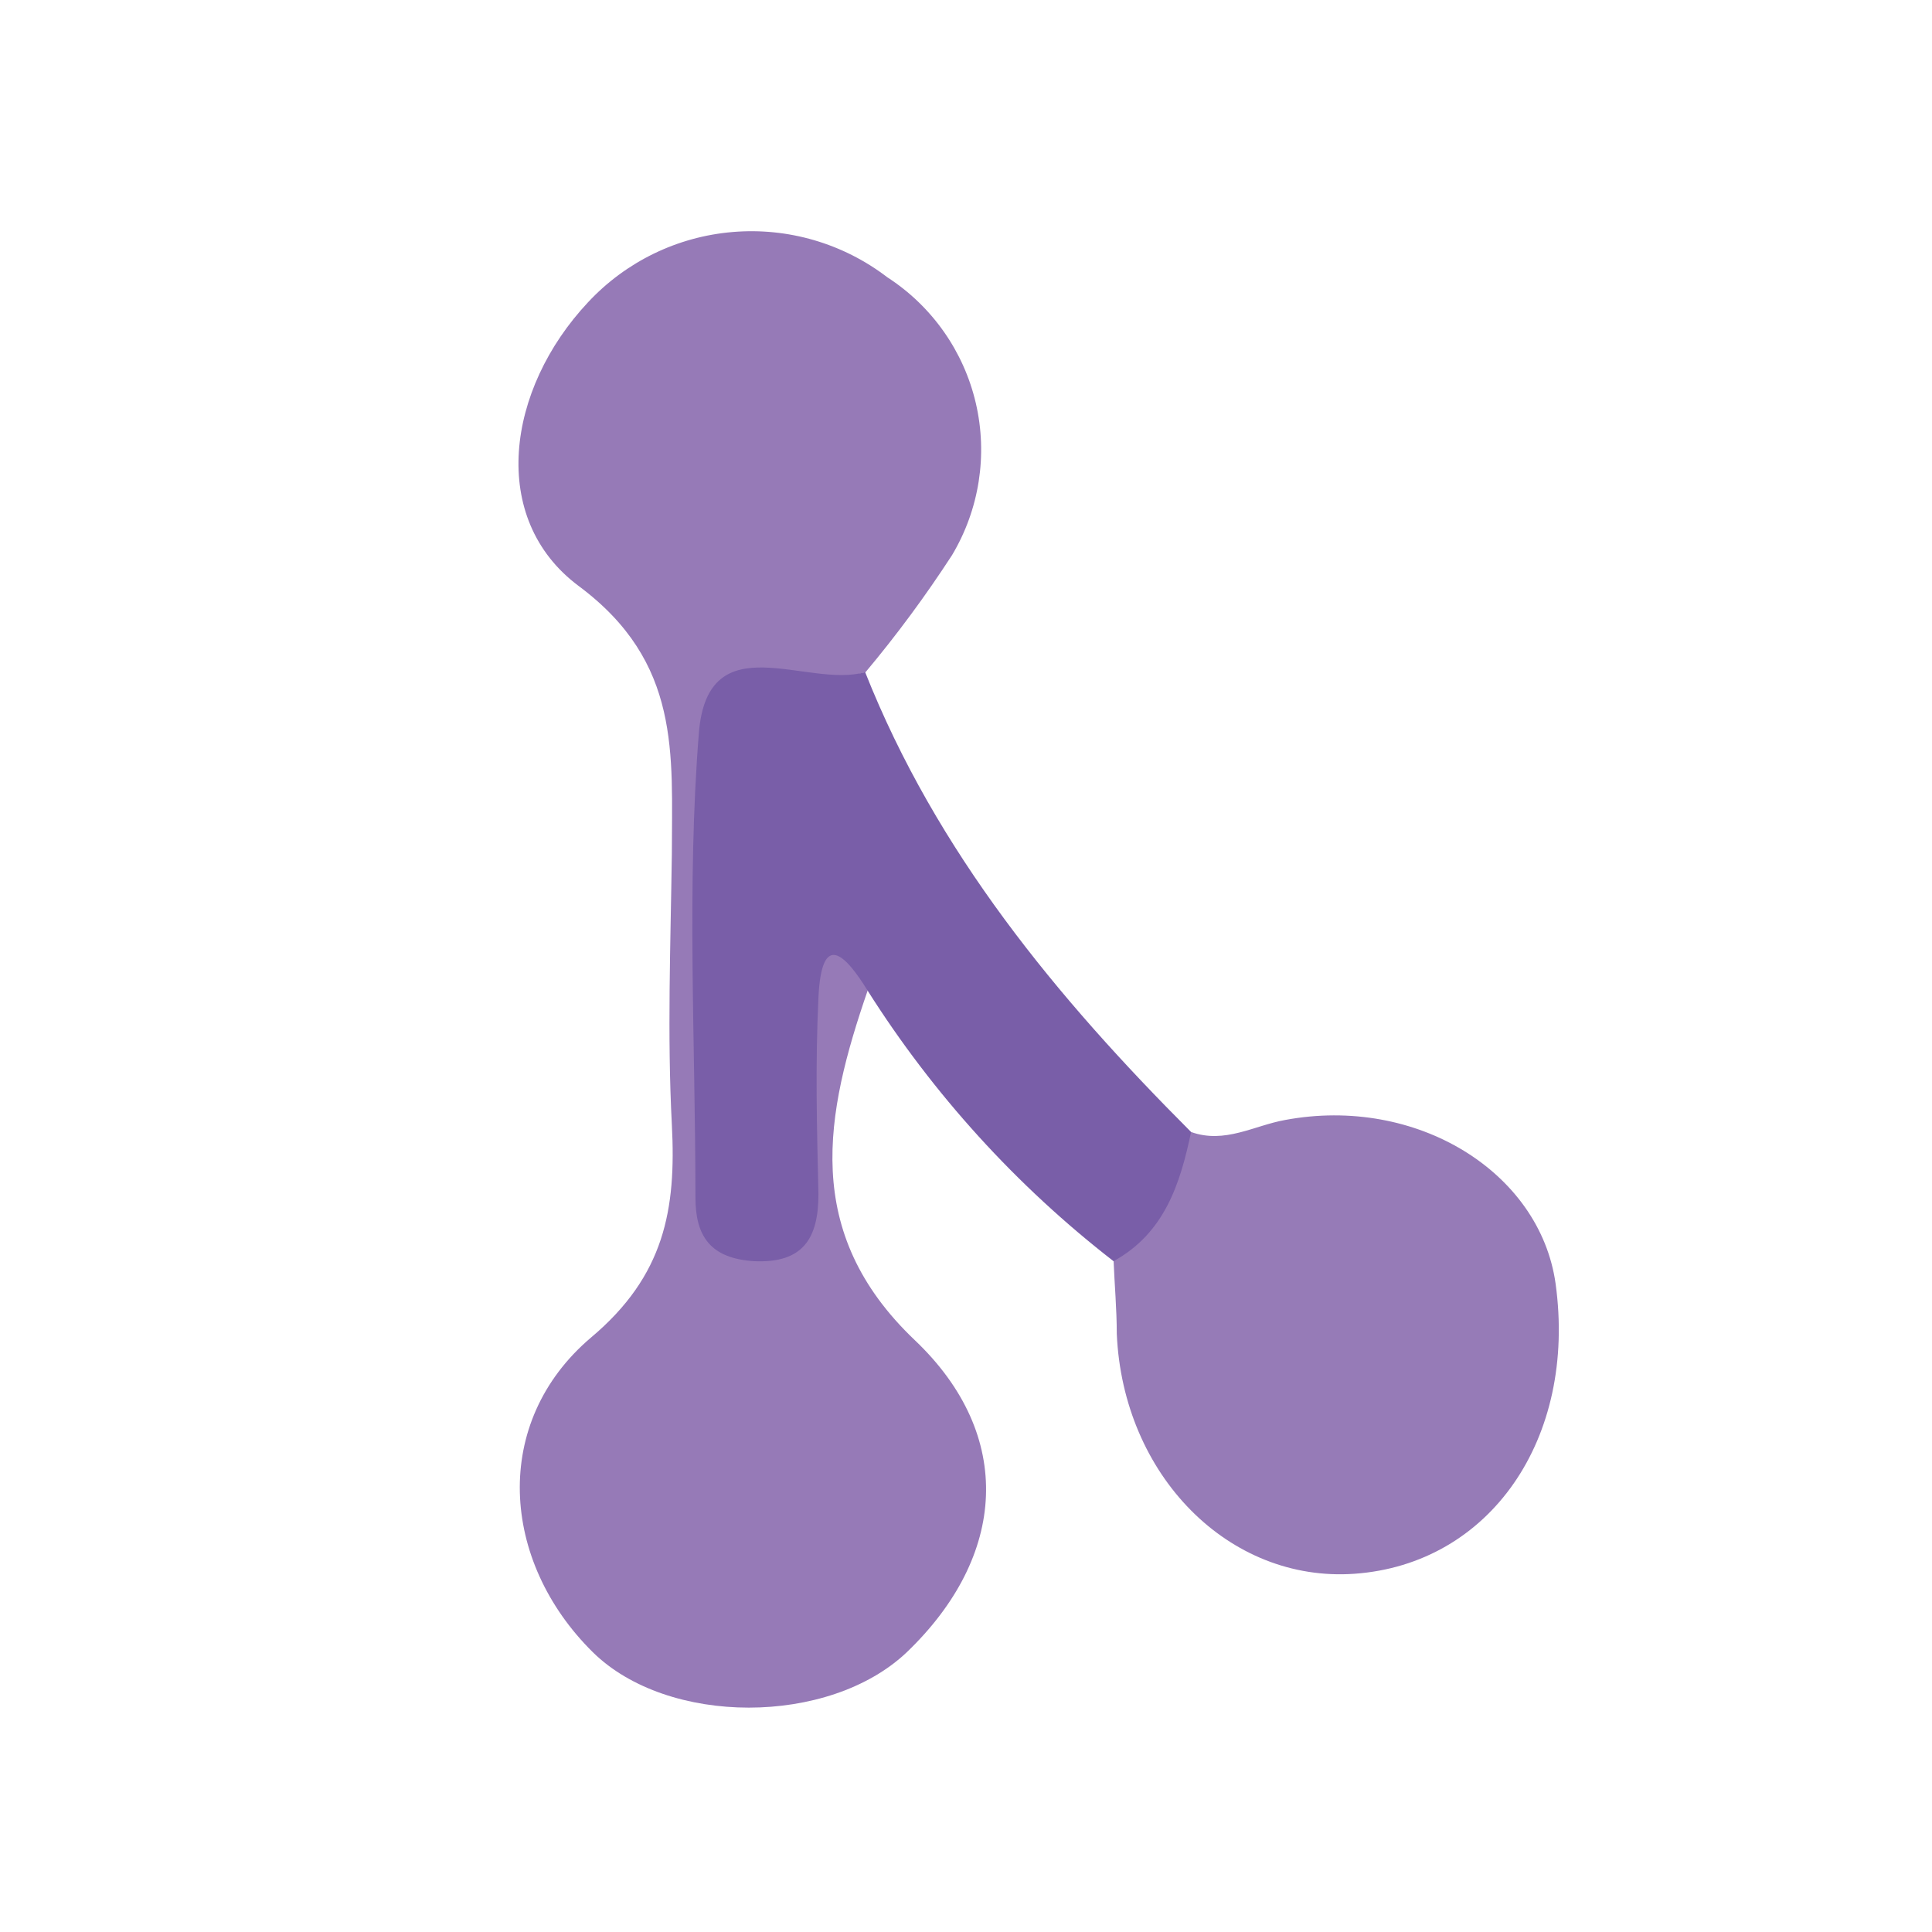 <svg width="24" height="24" viewBox="0 0 24 24" fill="none" xmlns="http://www.w3.org/2000/svg">
<path d="M10.778 12.306C10.252 13.833 9.953 15.306 11.364 16.648C12.611 17.833 12.507 19.333 11.264 20.525C10.298 21.442 8.297 21.442 7.365 20.525C6.216 19.391 6.103 17.668 7.34 16.617C8.257 15.847 8.401 15.022 8.346 13.971C8.288 12.859 8.33 11.737 8.346 10.61C8.346 9.369 8.465 8.229 7.188 7.279C6.066 6.442 6.292 4.835 7.304 3.756C7.774 3.251 8.415 2.939 9.103 2.882C9.79 2.824 10.475 3.025 11.022 3.444C11.578 3.804 11.972 4.364 12.122 5.008C12.272 5.653 12.165 6.33 11.826 6.897C11.498 7.402 11.14 7.887 10.753 8.349C9.271 8.737 8.862 9.736 9.058 11.169C9.223 12.391 8.844 13.653 9.388 15.111C9.941 14.062 9.598 13.109 9.87 12.278C9.962 12.006 10.029 11.643 10.445 11.731C10.507 11.742 10.567 11.766 10.619 11.802C10.671 11.838 10.715 11.885 10.746 11.94C10.778 11.995 10.798 12.056 10.803 12.119C10.808 12.182 10.8 12.246 10.778 12.306Z" fill="#967AB7"/>
<path d="M14.796 14.062C15.214 14.212 15.575 13.983 15.963 13.913C17.598 13.607 19.129 14.56 19.324 15.945C19.59 17.873 18.508 19.431 16.825 19.55C15.266 19.66 13.949 18.328 13.873 16.568C13.873 16.262 13.845 15.957 13.833 15.651C13.933 15.016 14.278 14.445 14.796 14.062Z" fill="#967BB7"/>
<path d="M14.796 14.062C14.661 14.707 14.466 15.318 13.833 15.667C12.627 14.732 11.593 13.595 10.778 12.306C10.5 11.856 10.206 11.554 10.167 12.391C10.127 13.228 10.148 14.014 10.167 14.835C10.167 15.386 9.974 15.694 9.369 15.667C8.828 15.633 8.639 15.361 8.639 14.875C8.639 12.95 8.529 11.013 8.682 9.1C8.795 7.737 10.032 8.559 10.747 8.349C11.633 10.585 13.124 12.388 14.796 14.062Z" fill="#795EA8"/>
</svg>
